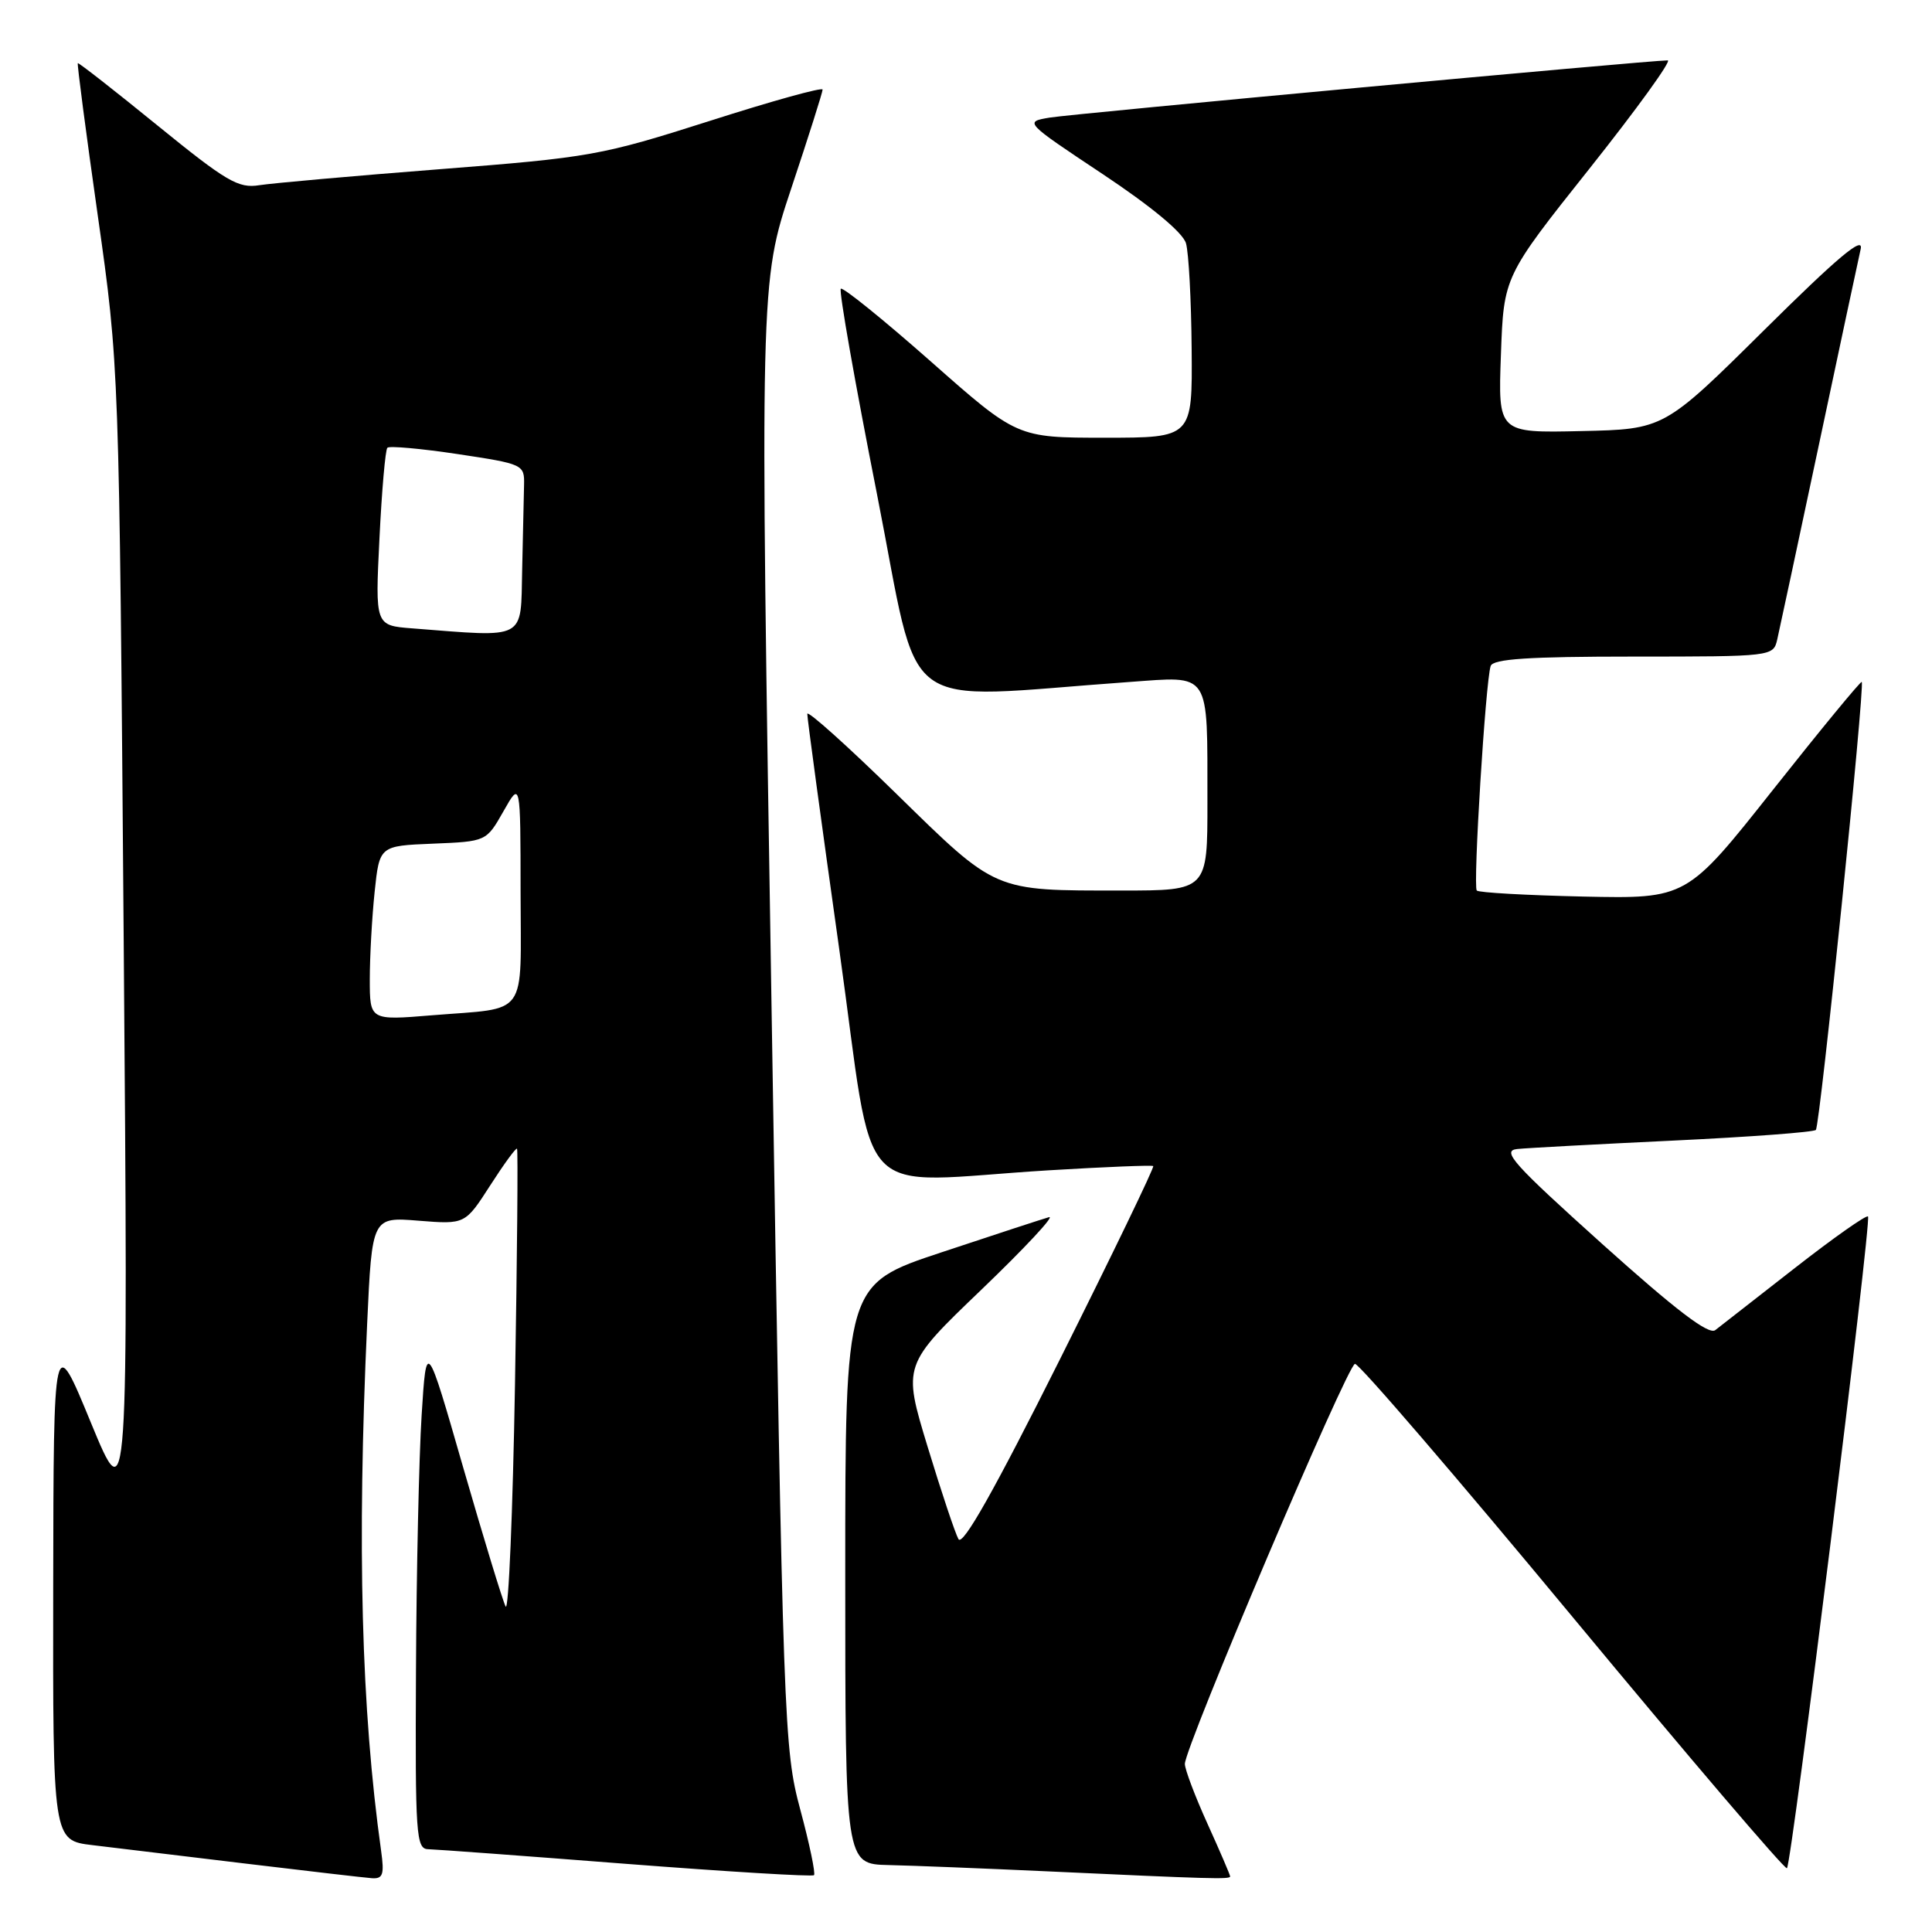 <?xml version="1.0" encoding="UTF-8" standalone="no"?>
<!DOCTYPE svg PUBLIC "-//W3C//DTD SVG 1.1//EN" "http://www.w3.org/Graphics/SVG/1.1/DTD/svg11.dtd" >
<svg xmlns="http://www.w3.org/2000/svg" xmlns:xlink="http://www.w3.org/1999/xlink" version="1.1" viewBox="0 0 256 256">
 <g >
 <path fill="currentColor"
d=" M 50.50 245.25 C 47.87 226.44 47.30 204.91 48.65 175.38 C 49.30 161.25 49.30 161.25 55.47 161.75 C 61.63 162.24 61.63 162.24 64.95 157.08 C 66.77 154.25 68.37 152.05 68.51 152.21 C 68.65 152.37 68.53 166.39 68.24 183.37 C 67.95 200.34 67.39 213.62 67.00 212.87 C 66.61 212.12 64.09 203.85 61.39 194.50 C 56.50 177.50 56.50 177.50 55.87 187.50 C 55.52 193.00 55.18 208.19 55.12 221.25 C 55.01 243.24 55.13 245.00 56.75 245.03 C 57.71 245.05 69.52 245.92 82.98 246.97 C 96.45 248.01 107.64 248.69 107.86 248.47 C 108.08 248.25 107.27 244.34 106.04 239.78 C 103.88 231.72 103.78 228.97 102.25 134.48 C 100.68 37.47 100.68 37.47 104.84 24.98 C 107.13 18.12 109.00 12.21 109.00 11.87 C 109.00 11.52 102.26 13.39 94.02 16.03 C 79.65 20.61 78.20 20.87 58.27 22.42 C 46.85 23.31 36.09 24.27 34.36 24.54 C 31.59 24.99 30.01 24.06 20.86 16.62 C 15.16 11.98 10.41 8.27 10.31 8.37 C 10.20 8.47 11.39 17.54 12.95 28.52 C 15.79 48.50 15.79 48.50 16.39 124.50 C 16.99 200.50 16.99 200.50 12.04 188.50 C 7.10 176.50 7.10 176.50 7.05 210.18 C 7.00 243.86 7.00 243.86 12.25 244.49 C 15.14 244.83 24.25 245.93 32.50 246.93 C 40.75 247.92 48.29 248.80 49.26 248.87 C 50.74 248.98 50.94 248.39 50.50 245.25 Z  M 163.00 248.64 C 163.00 248.44 161.65 245.30 160.00 241.66 C 158.35 238.02 157.00 234.45 157.00 233.73 C 157.00 231.49 178.53 180.84 179.54 180.72 C 180.06 180.65 193.05 195.77 208.41 214.30 C 223.77 232.83 236.54 247.80 236.78 247.55 C 237.42 246.91 248.02 161.69 247.52 161.19 C 247.29 160.96 242.92 164.04 237.80 168.04 C 232.69 172.04 227.95 175.73 227.28 176.25 C 226.41 176.92 222.04 173.58 212.32 164.85 C 200.48 154.20 198.92 152.47 201.04 152.25 C 202.39 152.11 211.73 151.61 221.79 151.13 C 231.85 150.65 240.32 150.02 240.61 149.72 C 241.16 149.17 247.14 90.81 246.69 90.36 C 246.56 90.22 241.28 96.63 234.97 104.60 C 223.50 119.09 223.50 119.09 209.83 118.80 C 202.31 118.63 195.94 118.28 195.68 118.00 C 195.16 117.46 196.84 90.29 197.52 88.25 C 197.83 87.31 202.53 87.00 216.45 87.00 C 234.83 87.00 234.97 86.98 235.49 84.75 C 235.77 83.51 238.26 71.93 241.00 59.00 C 243.74 46.07 246.24 34.38 246.55 33.00 C 246.96 31.18 243.51 34.08 233.81 43.69 C 220.50 56.88 220.50 56.88 209.50 57.12 C 198.50 57.37 198.50 57.37 198.88 47.00 C 199.25 36.63 199.25 36.63 210.63 22.32 C 216.89 14.44 221.55 8.00 220.98 8.00 C 218.56 8.00 142.18 15.07 139.10 15.58 C 135.71 16.15 135.71 16.15 146.10 23.06 C 152.58 27.37 156.75 30.83 157.15 32.24 C 157.51 33.48 157.85 39.79 157.90 46.25 C 158.00 58.00 158.00 58.00 146.39 58.00 C 134.77 58.00 134.77 58.00 123.33 47.89 C 117.03 42.33 111.67 38.00 111.41 38.26 C 111.14 38.52 113.30 50.78 116.21 65.50 C 122.10 95.38 118.35 92.60 149.60 90.37 C 160.53 89.59 159.97 88.73 159.99 106.25 C 160.00 118.00 160.00 118.00 148.63 118.00 C 131.53 118.00 132.14 118.26 118.75 105.16 C 112.29 98.84 106.99 94.08 106.97 94.59 C 106.95 95.09 108.86 109.11 111.20 125.75 C 116.06 160.34 112.60 156.68 139.00 155.07 C 146.43 154.62 152.64 154.37 152.81 154.51 C 152.98 154.66 147.42 166.17 140.46 180.09 C 131.75 197.49 127.55 204.94 127.00 203.94 C 126.56 203.15 124.72 197.64 122.91 191.69 C 119.62 180.88 119.62 180.88 130.06 170.87 C 135.80 165.36 139.82 161.05 139.00 161.28 C 138.18 161.51 131.76 163.61 124.75 165.94 C 112.00 170.17 112.00 170.17 112.00 208.58 C 112.00 247.00 112.00 247.00 117.75 247.13 C 120.91 247.20 130.25 247.57 138.50 247.95 C 160.42 248.97 163.00 249.04 163.00 248.64 Z  M 49.00 129.75 C 49.00 126.75 49.29 121.55 49.64 118.19 C 50.28 112.08 50.28 112.08 57.36 111.79 C 64.44 111.50 64.44 111.50 66.71 107.50 C 68.97 103.50 68.97 103.50 68.98 118.18 C 69.00 135.07 70.15 133.48 57.25 134.53 C 49.00 135.21 49.00 135.21 49.00 129.75 Z  M 54.60 83.26 C 49.71 82.88 49.71 82.88 50.28 71.35 C 50.59 65.01 51.06 59.60 51.33 59.33 C 51.60 59.06 55.80 59.44 60.66 60.17 C 69.34 61.48 69.50 61.55 69.44 64.25 C 69.40 65.76 69.29 70.83 69.19 75.50 C 68.98 84.95 69.91 84.45 54.60 83.26 Z "/>
</g>
</svg>